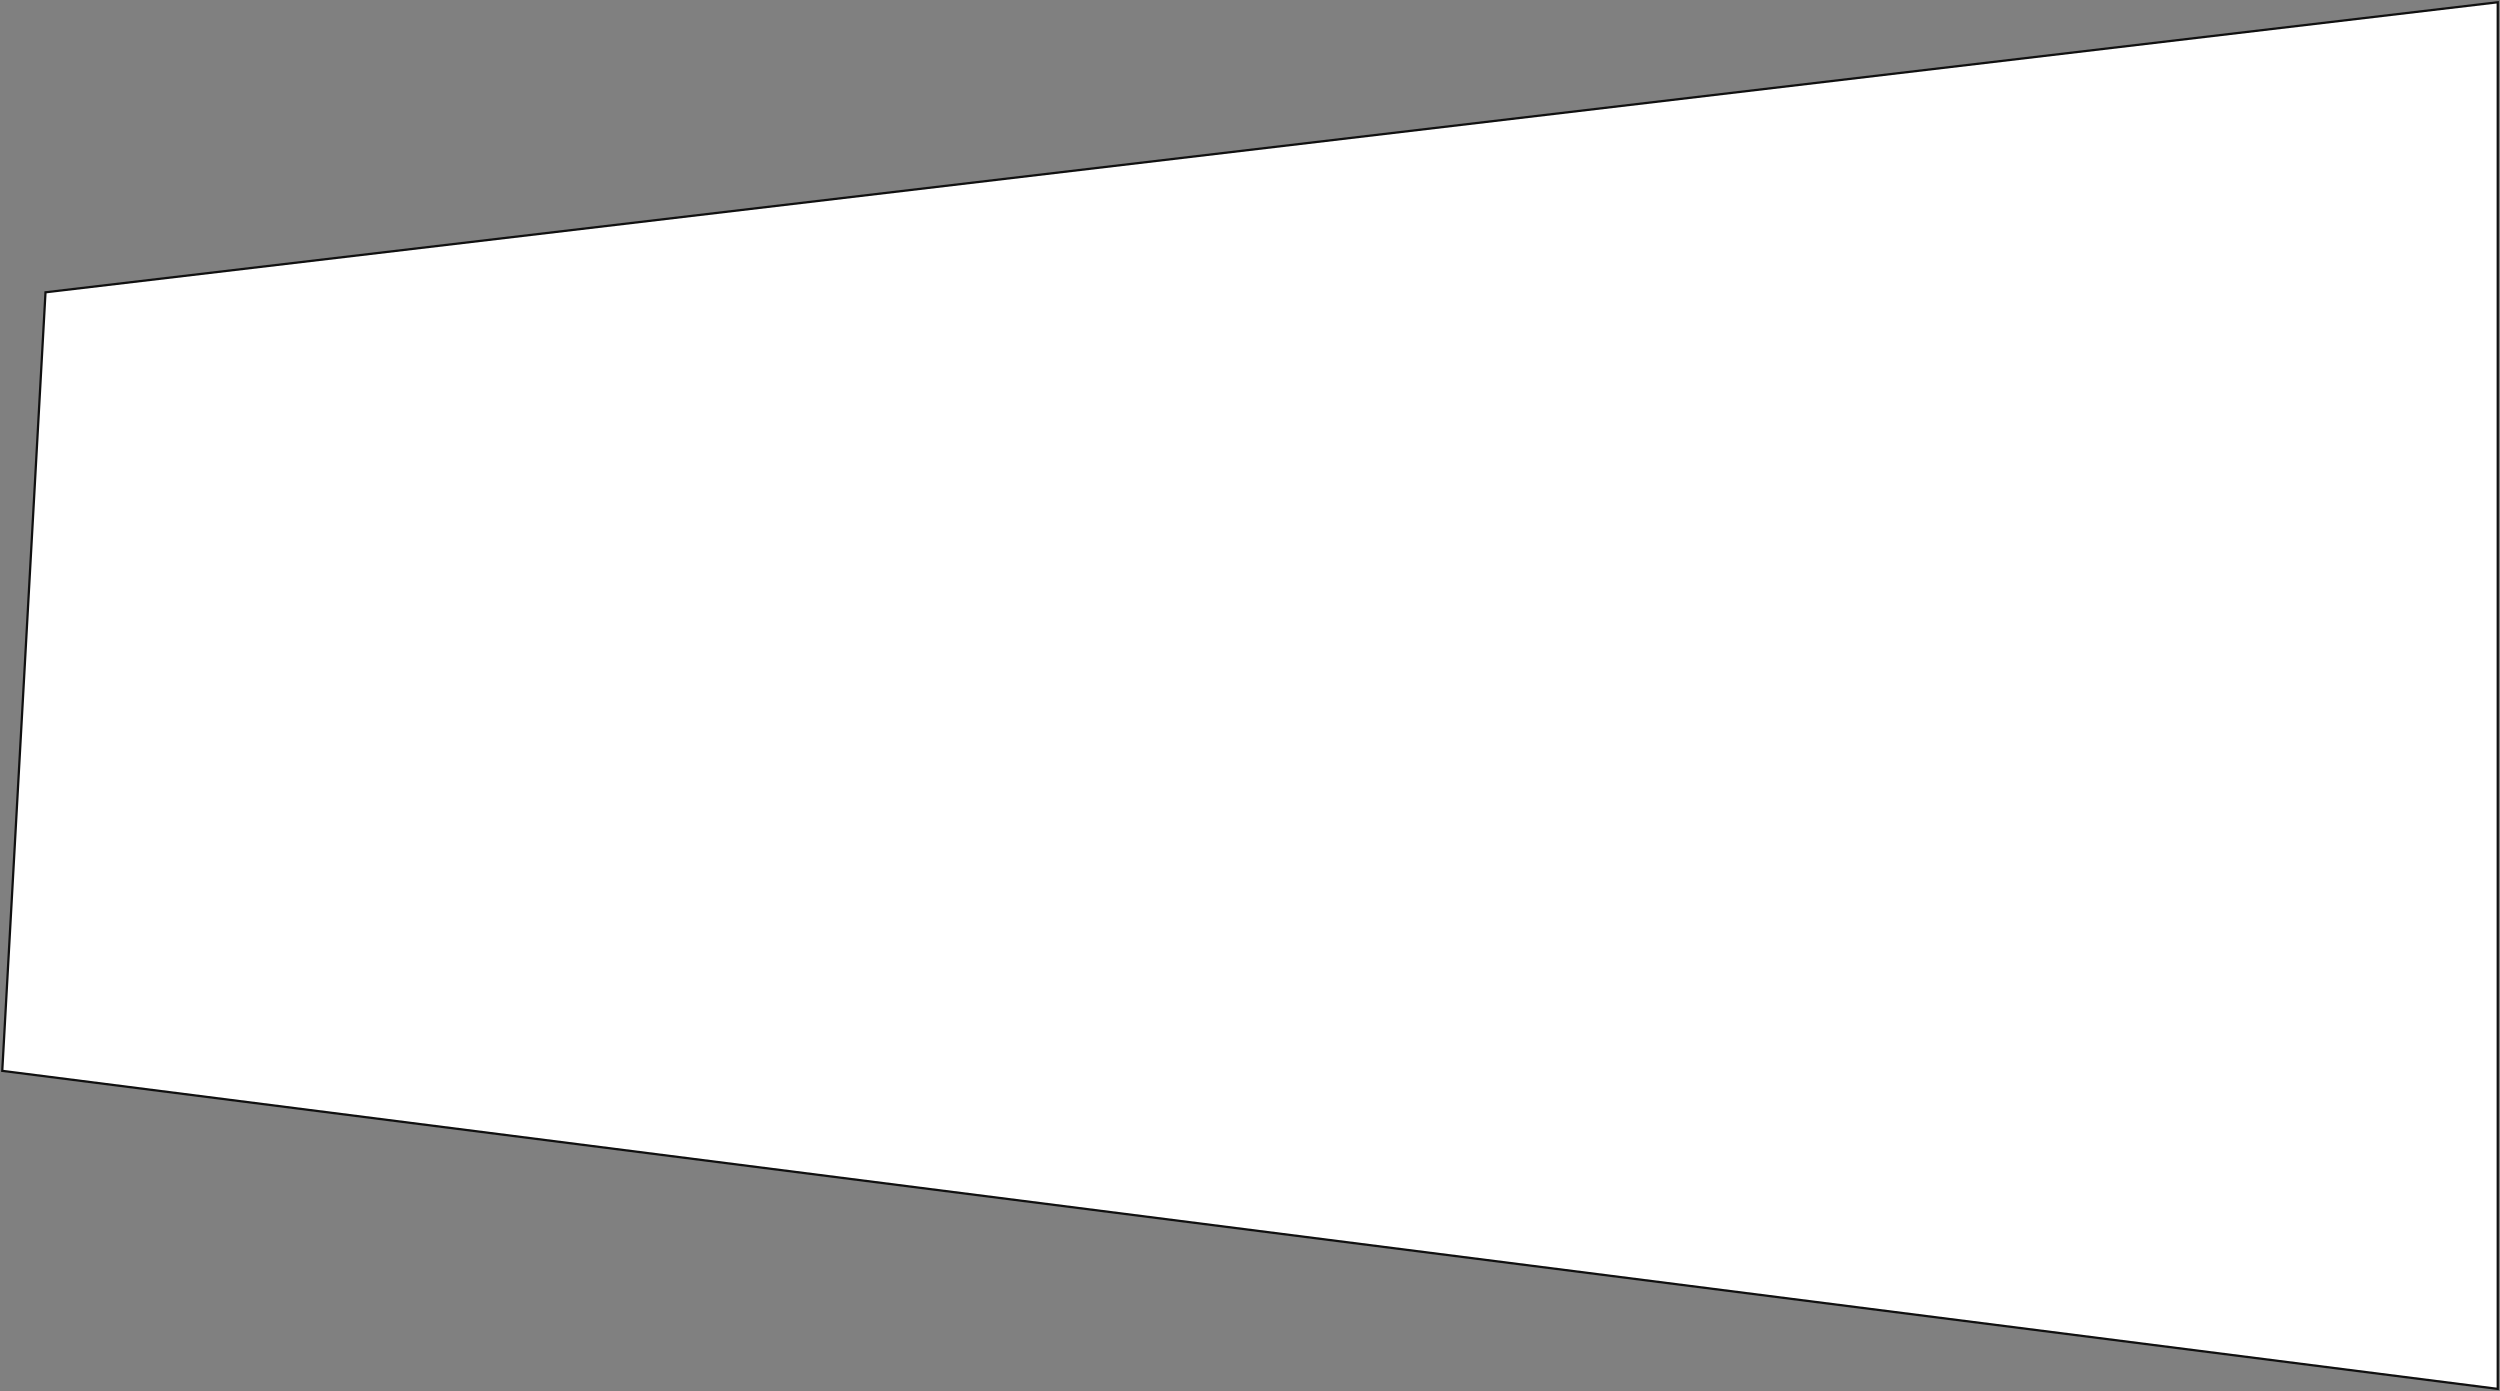 <svg width="1107" height="616" viewBox="0 0 1107 616" fill="none" xmlns="http://www.w3.org/2000/svg">
<rect x="0" y="0" width="1107" height="616" fill="#808080" stroke="none"/>
<path d="M20.149 129.433L1 474.174L1106 615V1L20.149 129.433Z" fill="white" stroke="#101010"/>
</svg>
